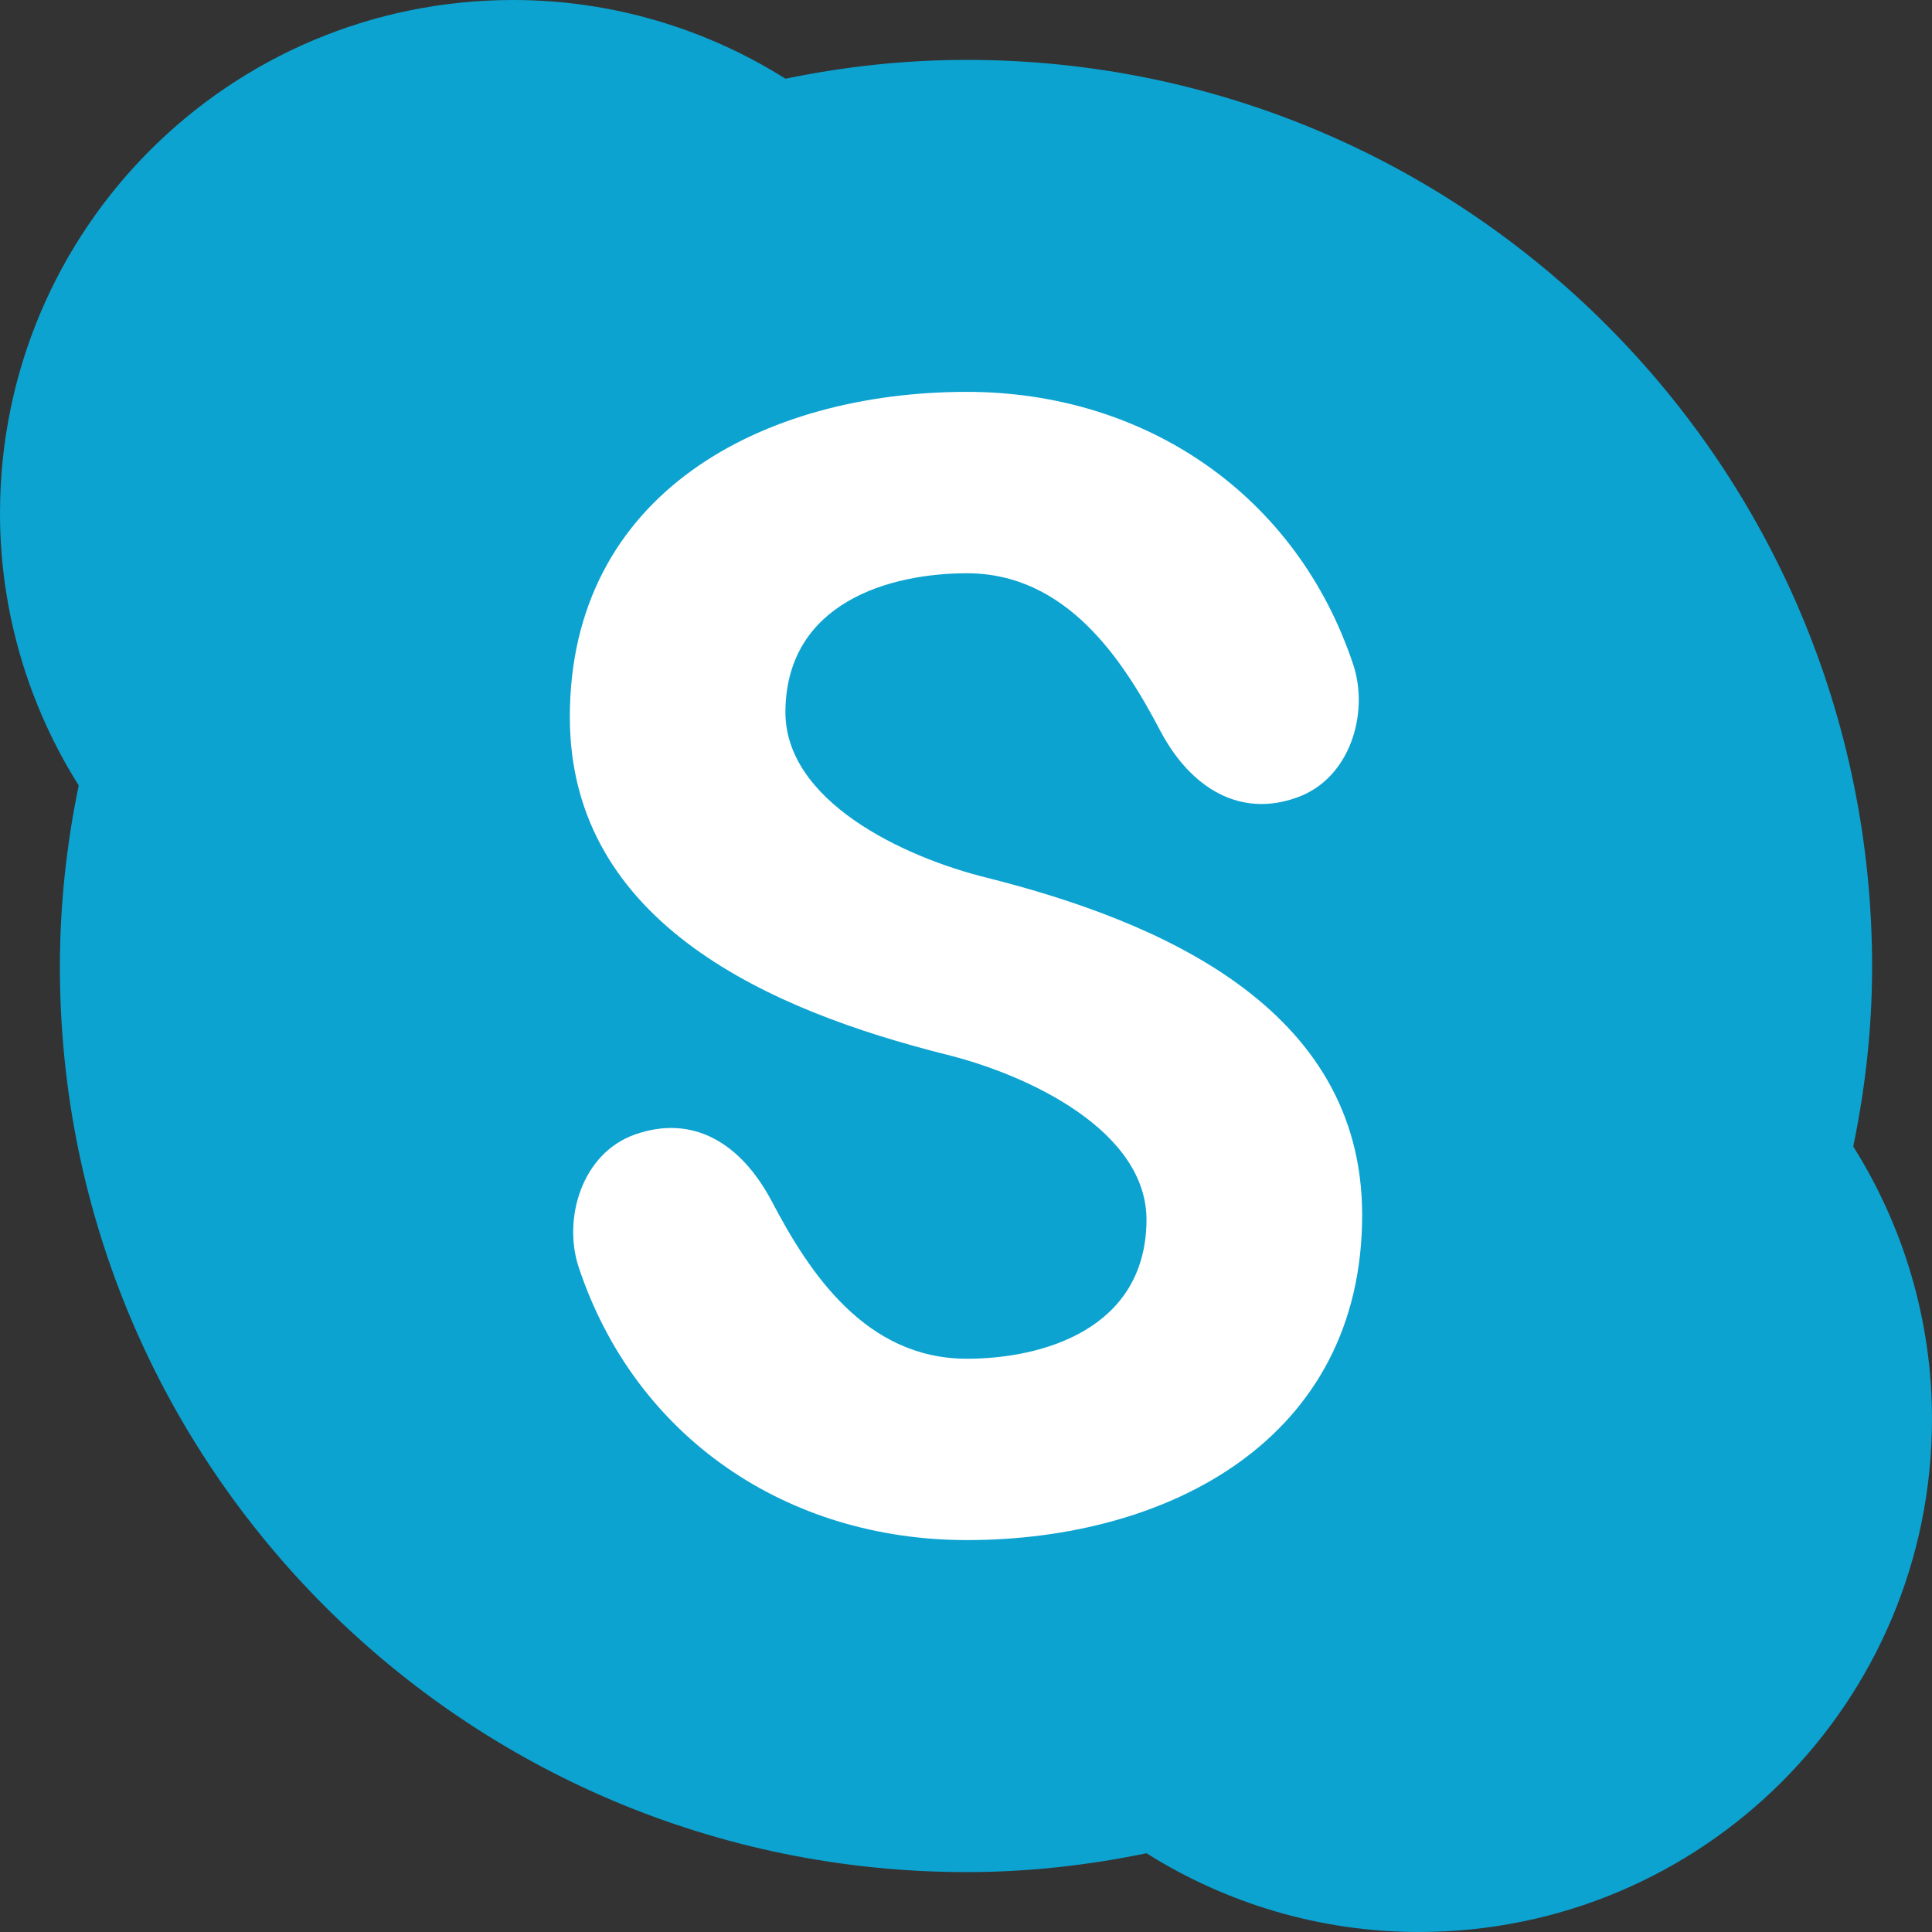 <?xml version="1.0" ?><!DOCTYPE svg  PUBLIC '-//W3C//DTD SVG 1.1//EN'  'http://www.w3.org/Graphics/SVG/1.1/DTD/svg11.dtd'><svg enable-background="new 0 0 512 512" height="512px" id="Layer_1" version="1.1" viewBox="0 0 512 512" width="512px" xml:space="preserve" xmlns="http://www.w3.org/2000/svg" xmlns:xlink="http://www.w3.org/1999/xlink"><rect x="0" y="0" width="512" height="512" fill="#333333" stroke="none"/><g><path clip-rule="evenodd" d="M136.048,0c26.302,0,51.245,7.71,72.102,20.857   c15.42-3.172,31.293-4.984,48.081-4.984c132.408,0,239.896,107.473,239.896,240.357c0,16.311-1.813,32.185-4.999,47.604   C504.282,324.708,512,349.643,512,375.952C512,451.226,451.226,512,375.952,512c-26.31,0-51.244-7.718-72.117-20.872   c-15.42,3.187-31.294,4.999-47.604,4.999c-132.884,0-240.357-107.488-240.357-239.896c0-16.787,1.812-32.66,4.984-48.081   C7.71,187.293,0,162.35,0,136.048C0,60.767,60.767,0,136.048,0L136.048,0z" fill="#0CA3D1" fill-rule="evenodd"/><path clip-rule="evenodd" d="M261.668,232.64c44.886,11.342,99.317,34.012,99.317,89.334   c0,59.416-51.245,86.163-104.755,86.163c-47.627,0-87.982-27.2-102.95-72.555c-4.085-12.702,0.906-29.935,14.967-34.919   c15.412-5.437,28.114,2.266,36.277,17.686c9.976,19.045,24.942,41.73,51.705,41.73c19.951,0,47.151-7.718,47.604-36.277   c0.453-24.045-31.294-39.012-53.51-44.448c-44.894-11.343-99.31-34.012-99.31-89.342c0-59.408,51.244-86.163,105.215-86.163   c47.151,0,87.522,27.208,102.489,72.563c4.078,12.694-0.922,29.927-14.967,34.918c-14.968,5.437-28.122-2.265-36.277-17.686   c-9.983-19.053-24.951-41.722-51.245-41.722c-20.412,0-47.627,7.71-48.081,36.277C207.697,212.235,239.443,227.203,261.668,232.64   L261.668,232.64z" fill="#FFFFFF" fill-rule="evenodd"/></g></svg>